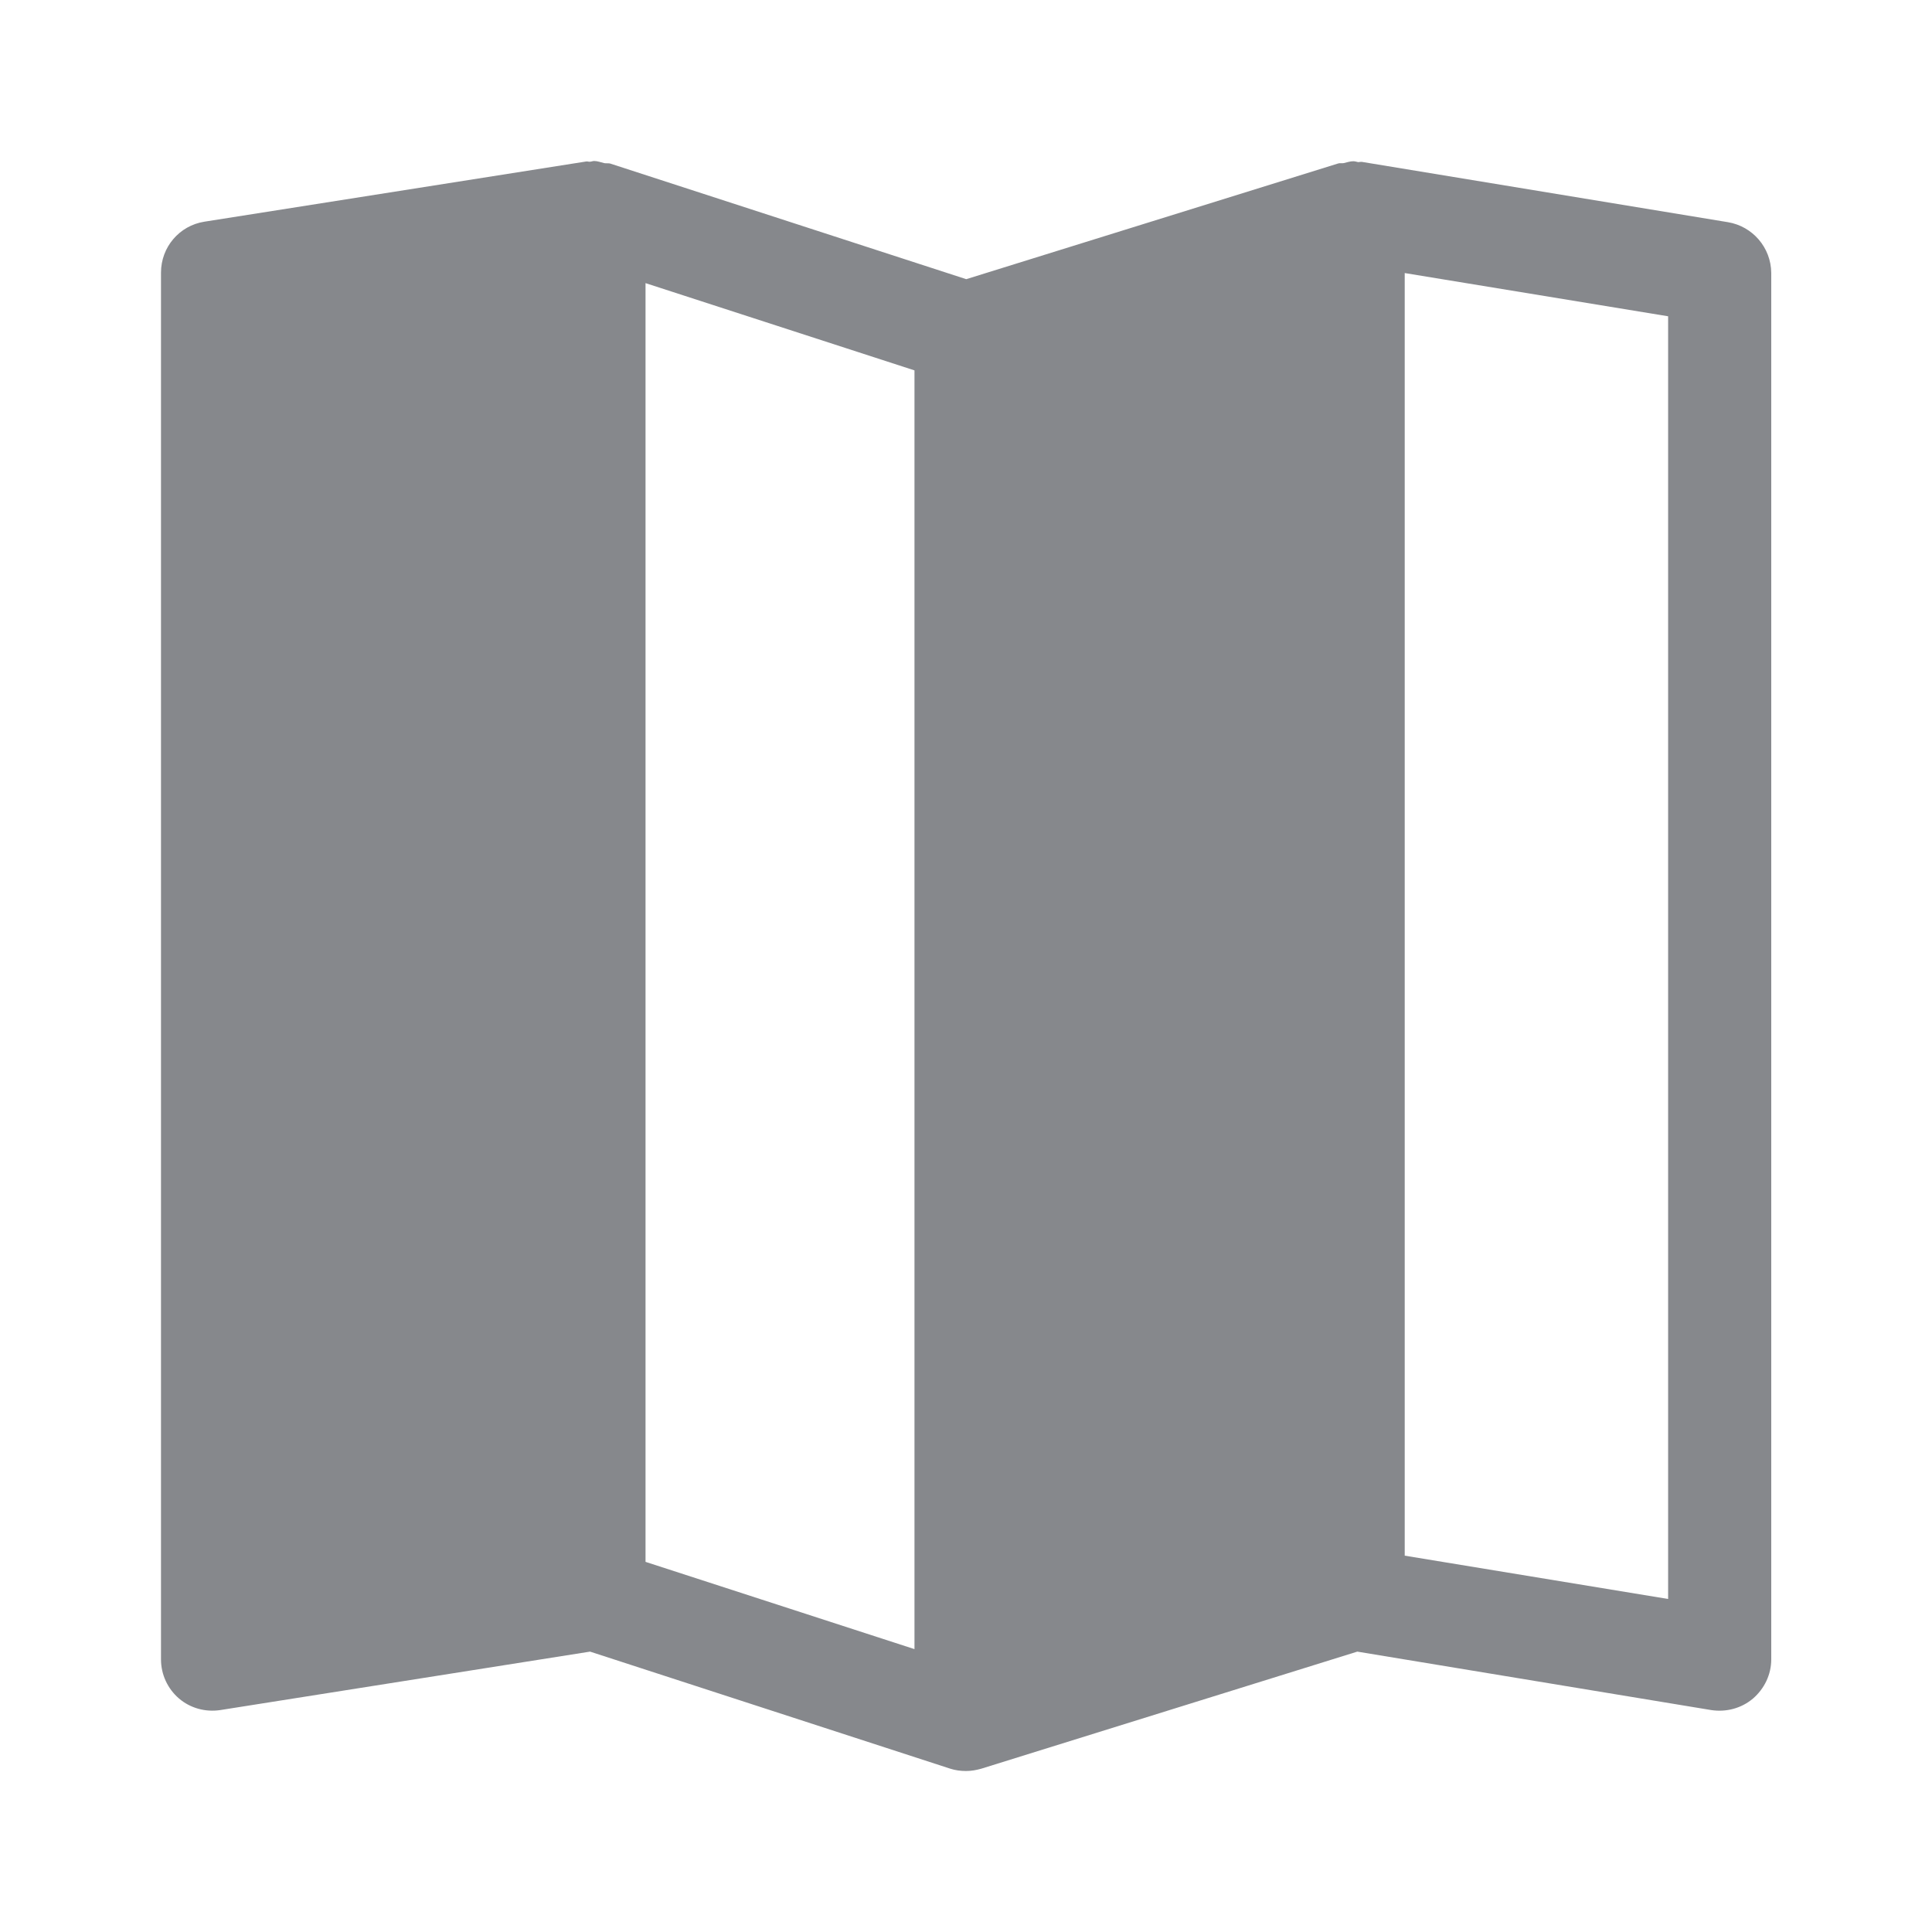 <svg width="24" height="24" viewBox="0 0 24 24" fill="none" xmlns="http://www.w3.org/2000/svg">
<path fill-rule="evenodd" clip-rule="evenodd" d="M20.722 19.863L17.45 19.325V3.392L20.722 3.929V19.863ZM11.36 20.486L8.019 19.402V3.517L11.36 4.601V20.486ZM21.465 2.76L16.918 2.011C16.903 2.009 16.886 2.014 16.872 2.014C16.852 2.011 16.835 2.003 16.812 2.003C16.77 2.003 16.733 2.017 16.693 2.026C16.67 2.031 16.644 2.023 16.622 2.031L12.003 3.468L7.578 2.031C7.555 2.026 7.529 2.031 7.504 2.026C7.464 2.017 7.424 2 7.381 2C7.361 2 7.344 2.009 7.327 2.009C7.313 2.011 7.299 2.003 7.282 2.006L2.538 2.754C2.228 2.803 2 3.07 2 3.386V20.614C2 20.802 2.083 20.978 2.222 21.098C2.364 21.22 2.552 21.271 2.737 21.243L7.33 20.517L11.804 21.971C11.866 21.991 11.932 22 12 22C12.066 22 12.128 21.989 12.191 21.971L16.861 20.517L21.257 21.243C21.442 21.271 21.63 21.223 21.775 21.101C21.918 20.978 22.003 20.802 22.003 20.614V3.389C22 3.076 21.772 2.811 21.465 2.76Z" fill="#86888C"/>
</svg>
